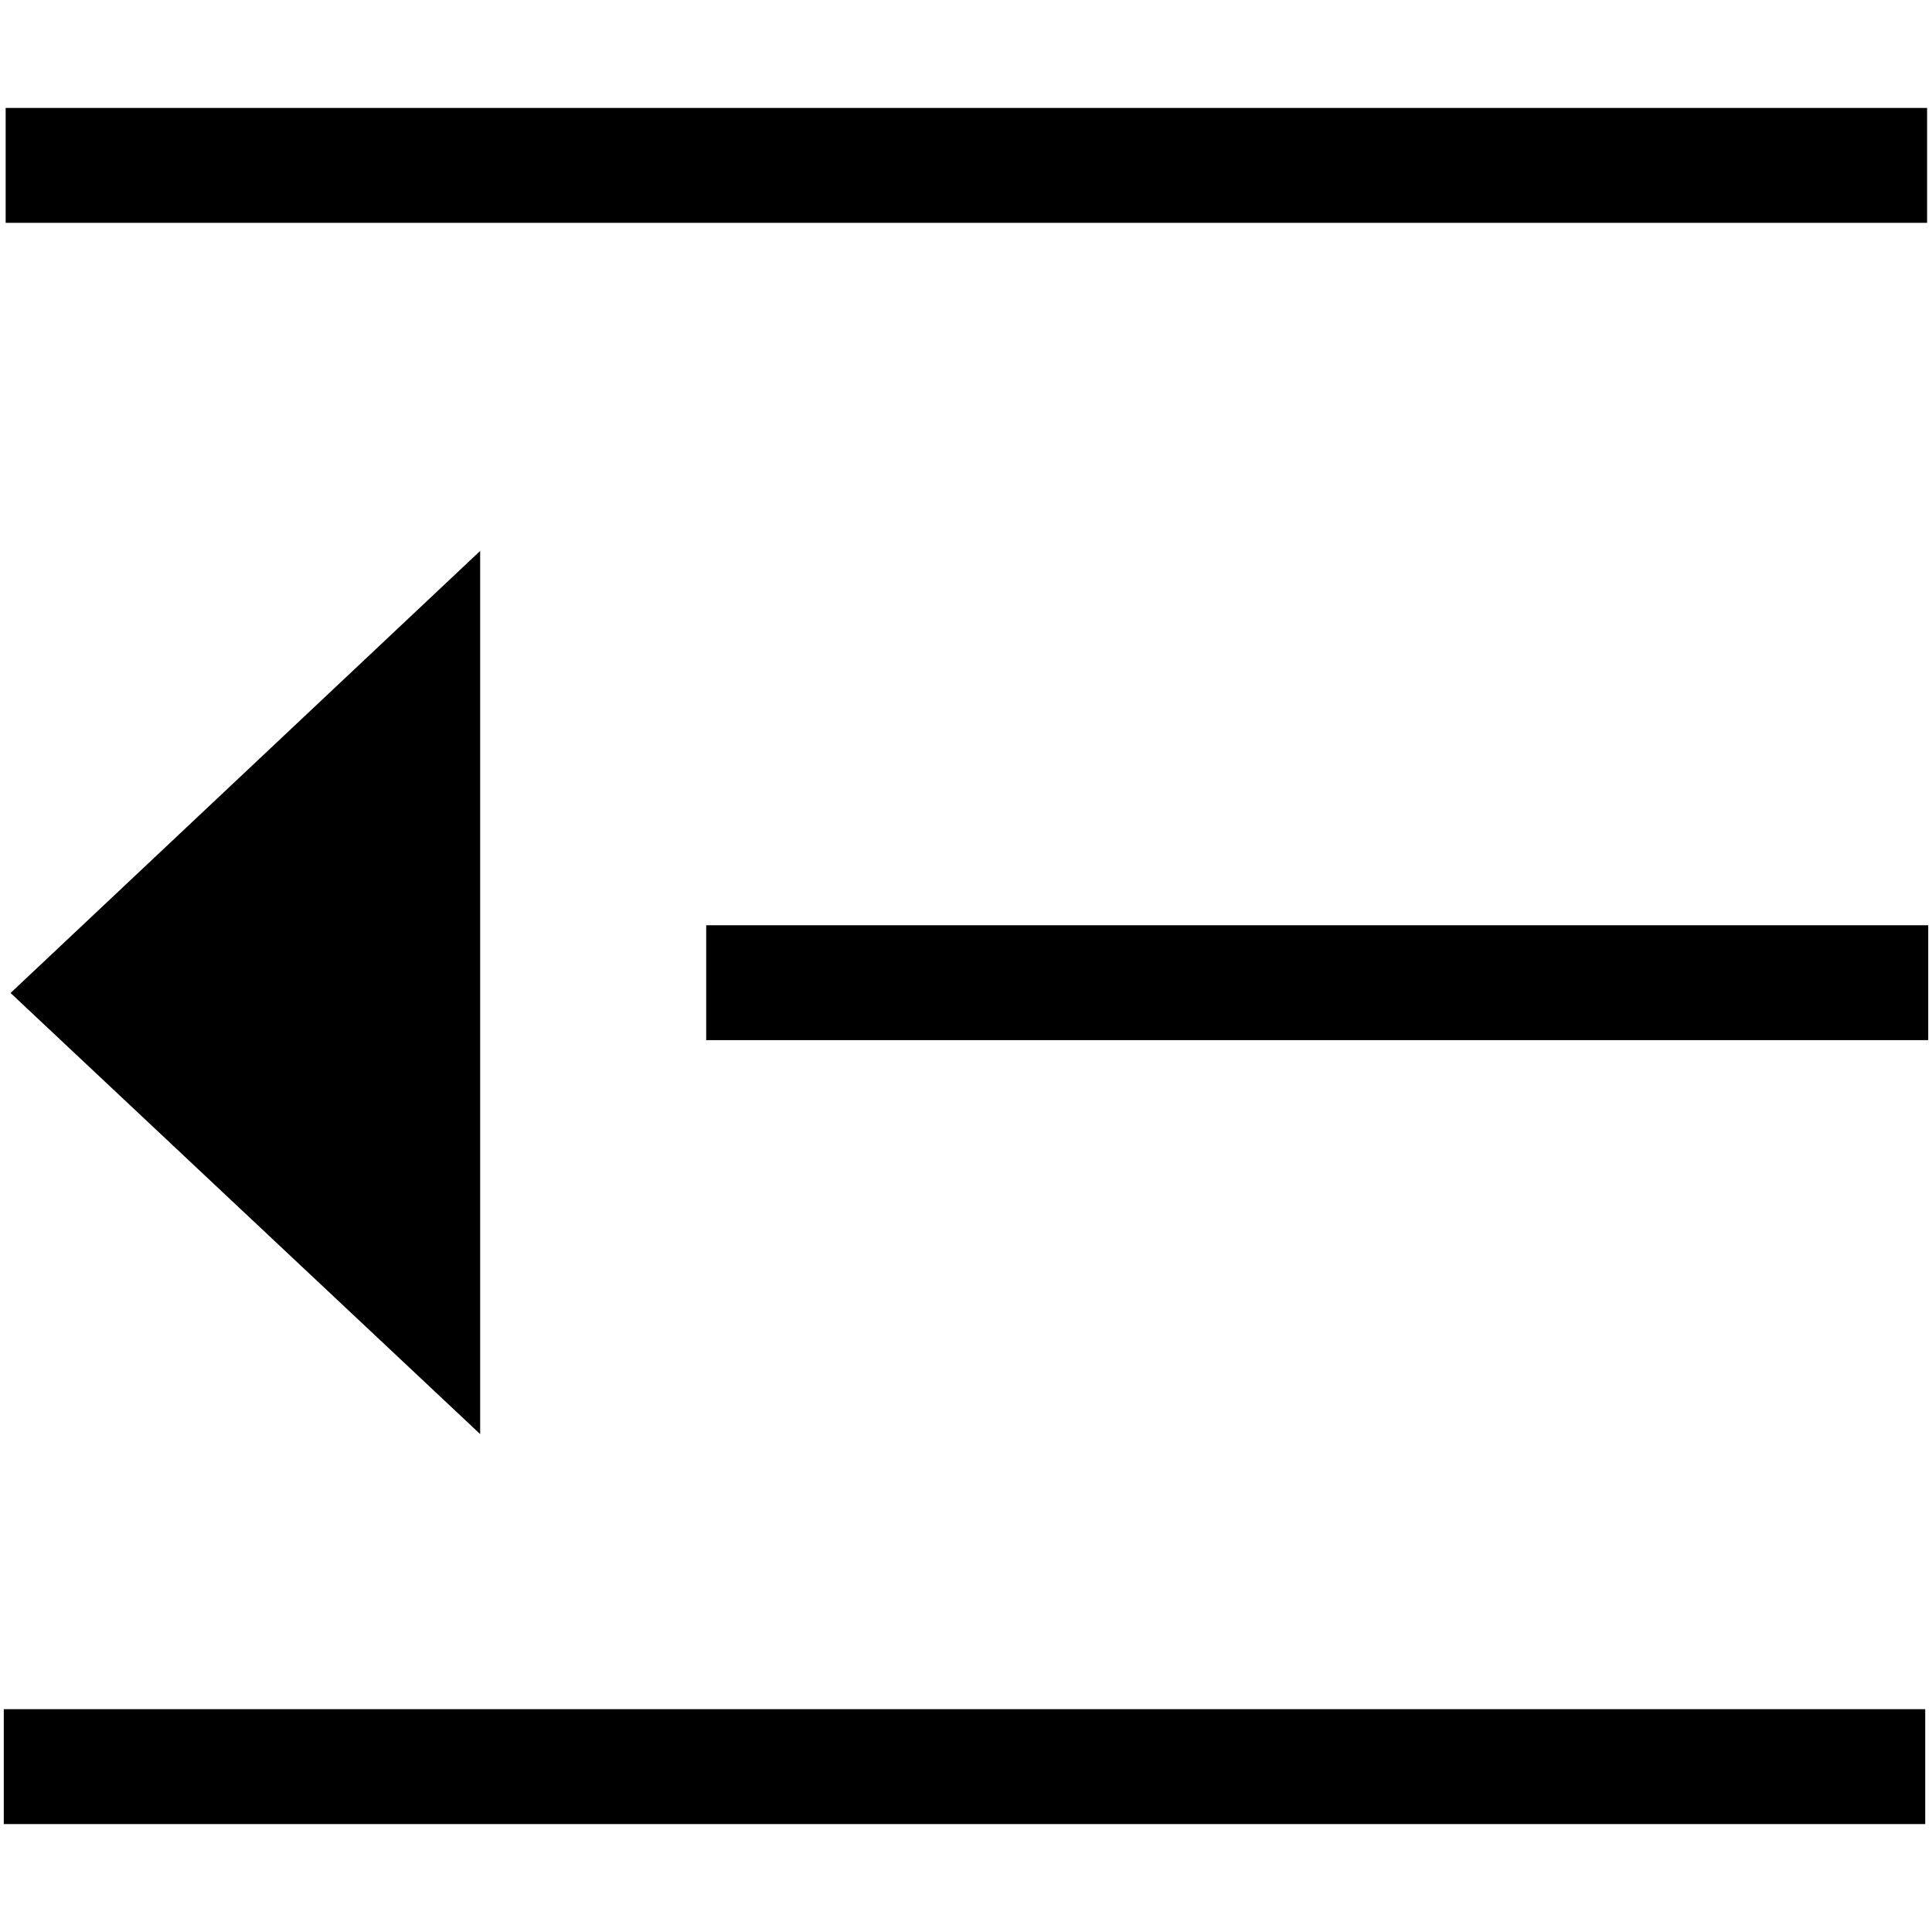 <?xml version="1.0" standalone="no"?><!DOCTYPE svg PUBLIC "-//W3C//DTD SVG 1.1//EN" "http://www.w3.org/Graphics/SVG/1.1/DTD/svg11.dtd"><svg t="1613568907170" class="icon" viewBox="0 0 1024 1024" version="1.1" xmlns="http://www.w3.org/2000/svg" p-id="5539" xmlns:xlink="http://www.w3.org/1999/xlink" width="32" height="32"><defs><style type="text/css"></style></defs><path d="M3 57.2h1018.4v60.9H3V57.2zM2 905.9h1018.4v60.9H2v-60.9z m372.3-415.5H1022v60.9H374.3v-60.9zM254.5 292L5.6 526.3l248.9 233.8V292z" p-id="5540"></path></svg>